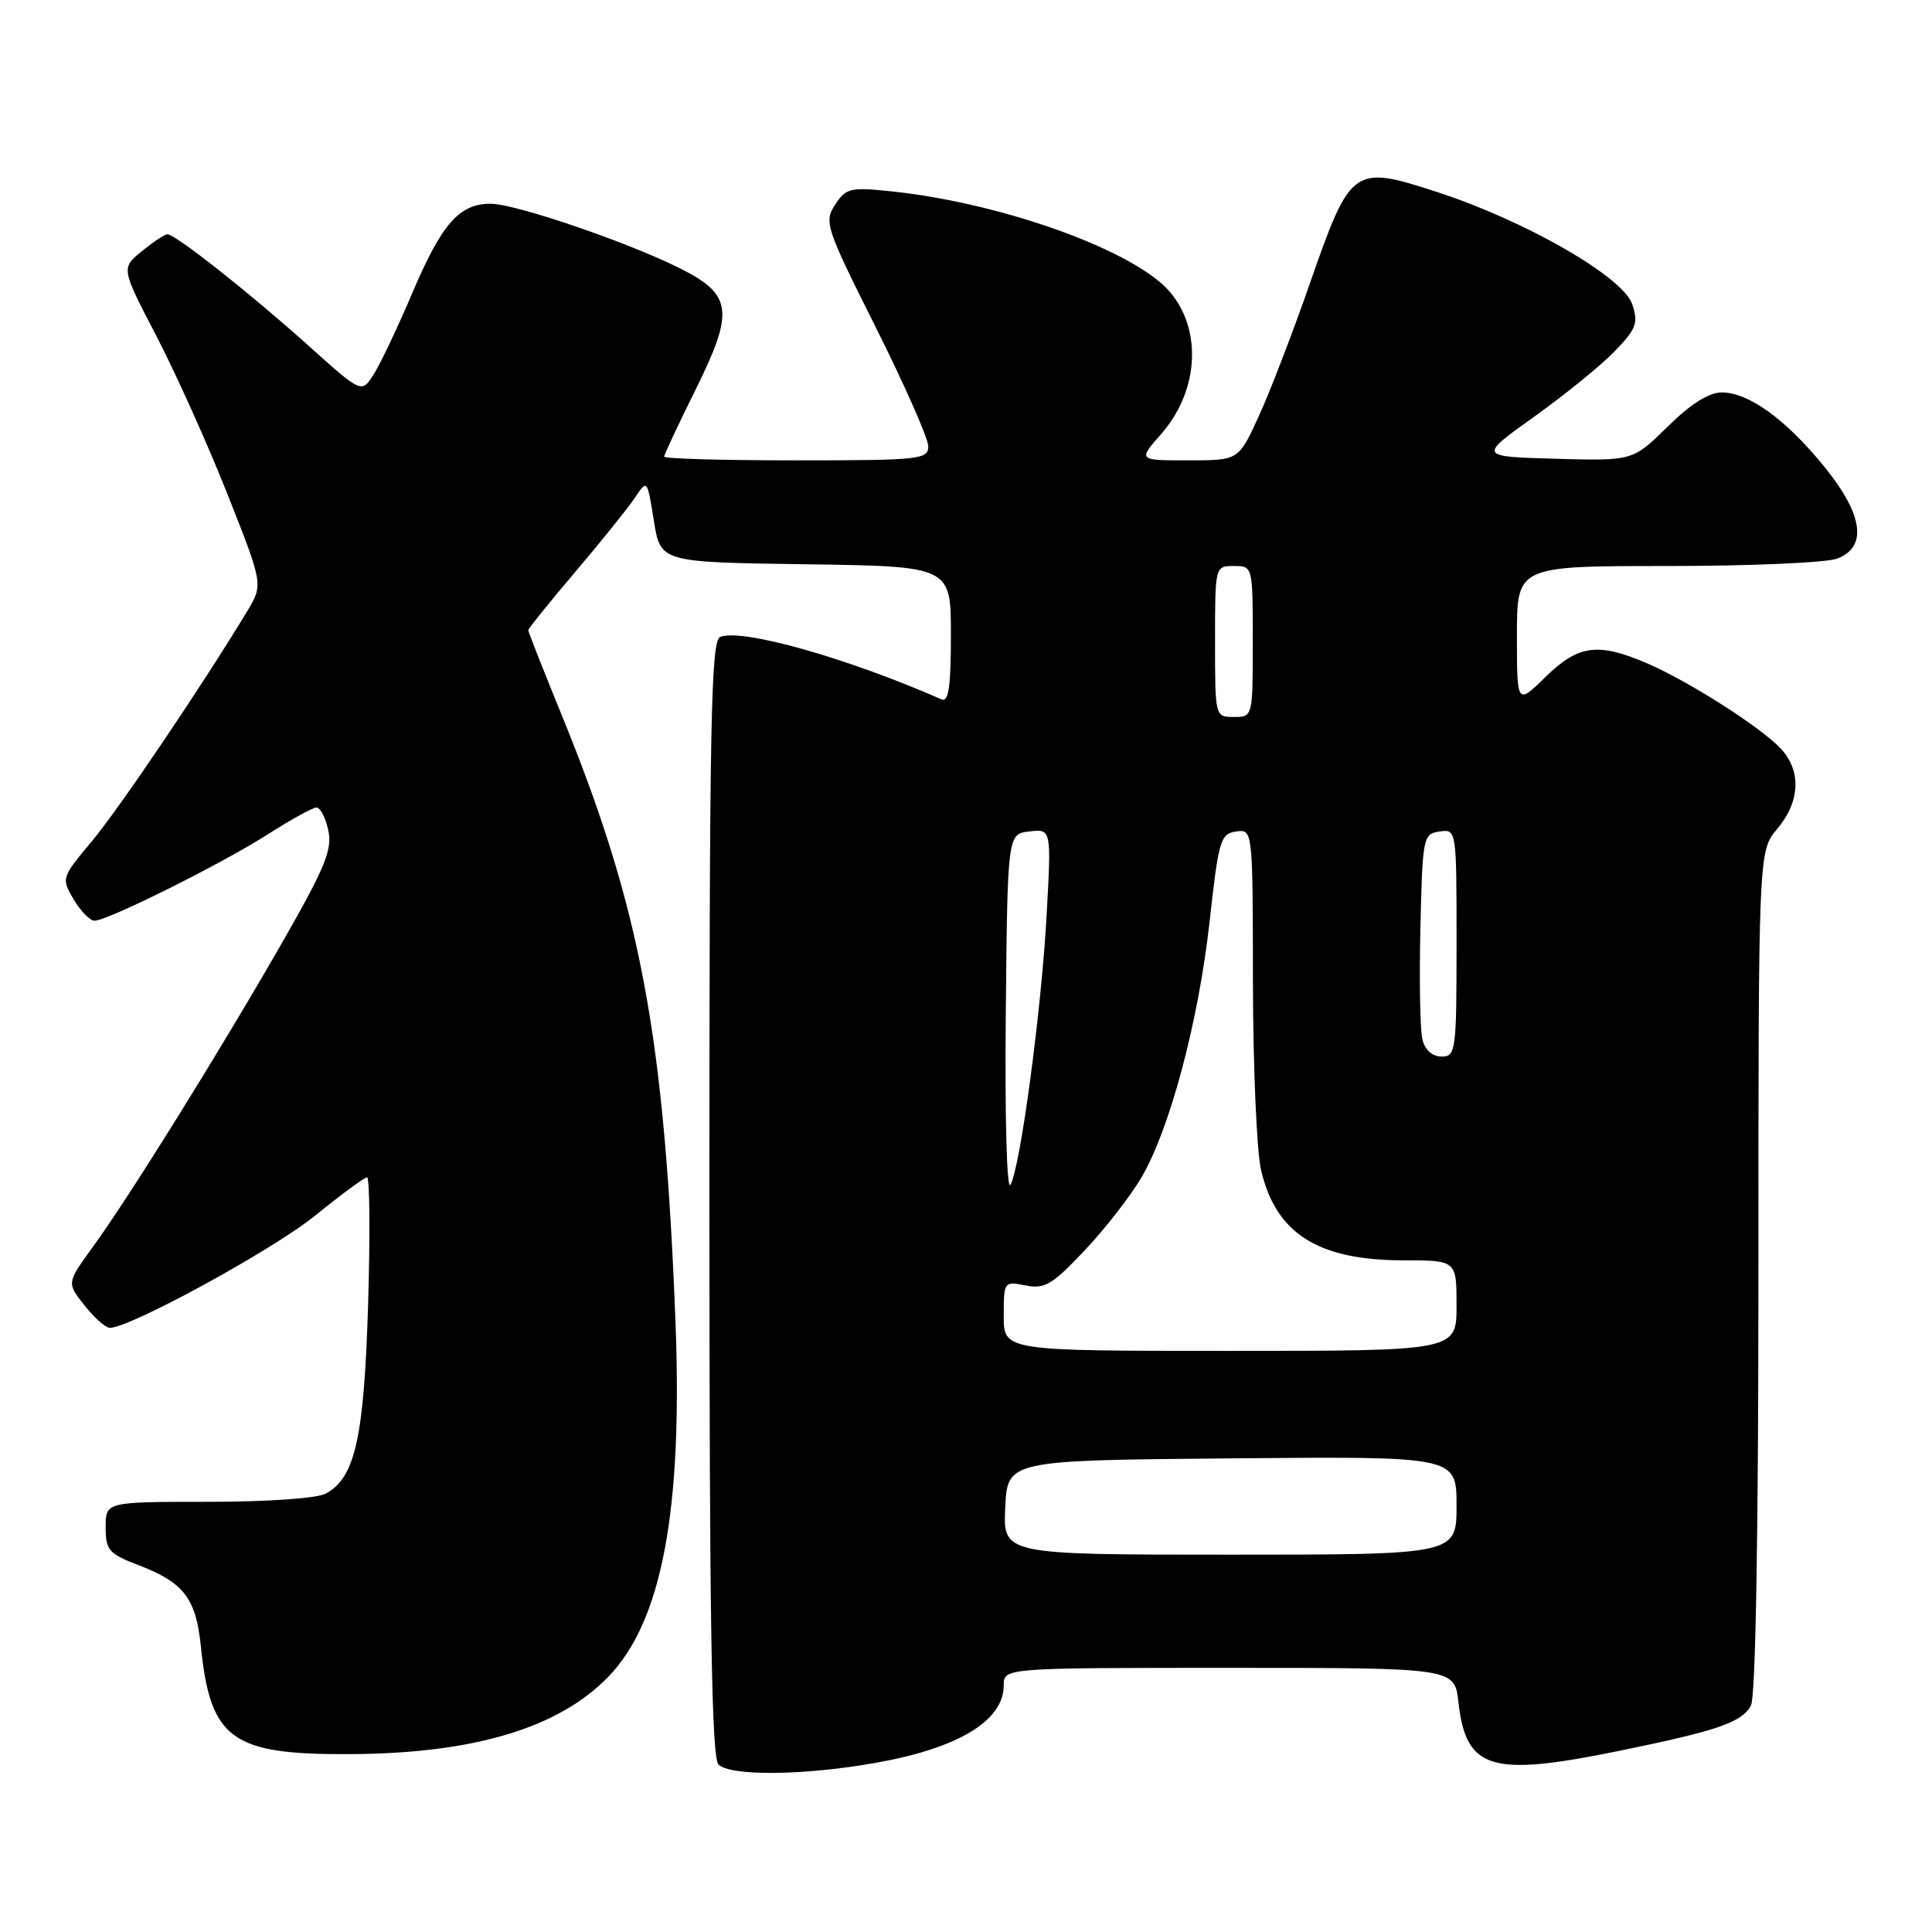 <?xml version="1.0" encoding="UTF-8" standalone="no"?>
<!DOCTYPE svg PUBLIC "-//W3C//DTD SVG 1.1//EN" "http://www.w3.org/Graphics/SVG/1.1/DTD/svg11.dtd" >
<svg xmlns="http://www.w3.org/2000/svg" xmlns:xlink="http://www.w3.org/1999/xlink" version="1.1" viewBox="0 0 256 256">
 <g >
 <path fill="currentColor"
d=" M 116.12 233.57 C 127.01 231.63 133.00 227.99 133.00 223.33 C 133.00 221.00 133.00 221.00 162.87 221.00 C 192.74 221.00 192.74 221.00 193.25 225.54 C 194.26 234.50 197.52 235.49 214.64 231.98 C 227.59 229.33 230.81 228.22 232.01 225.99 C 232.63 224.82 233.00 203.37 233.00 168.46 C 233.00 112.79 233.00 112.79 235.50 109.82 C 238.53 106.22 238.71 102.14 235.97 99.20 C 233.33 96.37 223.71 90.23 218.19 87.87 C 211.73 85.10 209.14 85.45 204.79 89.70 C 201.00 93.41 201.00 93.41 201.00 84.20 C 201.00 75.00 201.00 75.00 220.93 75.00 C 231.90 75.00 242.02 74.56 243.43 74.02 C 247.50 72.48 246.88 68.16 241.69 61.79 C 236.60 55.54 231.69 52.00 228.14 52.00 C 226.43 52.00 224.02 53.53 220.96 56.54 C 216.36 61.07 216.36 61.07 206.12 60.79 C 195.89 60.50 195.89 60.50 203.28 55.22 C 207.34 52.32 212.14 48.42 213.94 46.56 C 216.81 43.60 217.11 42.82 216.29 40.34 C 215.10 36.70 202.19 29.27 190.38 25.43 C 179.30 21.83 178.97 22.06 173.57 37.54 C 171.28 44.12 168.21 52.09 166.75 55.25 C 164.11 61.00 164.11 61.00 157.45 61.00 C 150.79 61.00 150.79 61.00 153.85 57.52 C 159.37 51.24 159.31 42.13 153.72 37.40 C 147.53 32.18 131.52 26.76 118.15 25.36 C 112.66 24.78 112.10 24.92 110.66 27.12 C 109.17 29.40 109.40 30.12 116.05 43.38 C 119.87 51.02 123.00 58.10 123.00 59.13 C 123.00 60.88 121.92 61.00 105.50 61.00 C 95.88 61.00 88.00 60.78 88.00 60.51 C 88.00 60.25 89.87 56.27 92.15 51.67 C 97.30 41.28 97.04 39.06 90.23 35.62 C 83.39 32.16 68.31 27.00 65.03 27.00 C 60.84 27.00 58.55 29.61 54.59 38.92 C 52.62 43.56 50.30 48.42 49.44 49.73 C 47.89 52.10 47.89 52.10 40.87 45.80 C 33.02 38.75 23.17 30.98 22.16 31.04 C 21.80 31.06 20.27 32.08 18.77 33.31 C 16.05 35.54 16.05 35.54 20.72 44.52 C 23.29 49.46 27.53 58.89 30.14 65.48 C 34.88 77.45 34.88 77.45 32.76 80.98 C 26.85 90.76 15.85 107.06 12.21 111.42 C 8.13 116.30 8.11 116.38 9.76 119.17 C 10.68 120.73 11.92 122.00 12.52 122.00 C 14.25 122.00 29.39 114.45 35.49 110.55 C 38.54 108.60 41.44 107.00 41.94 107.00 C 42.44 107.00 43.14 108.36 43.50 110.02 C 44.06 112.55 43.09 114.93 37.46 124.77 C 29.39 138.87 17.06 158.71 12.29 165.24 C 8.84 169.99 8.84 169.99 11.17 172.94 C 12.45 174.56 13.95 175.91 14.51 175.94 C 17.00 176.08 36.11 165.65 41.76 161.07 C 45.20 158.28 48.30 156.00 48.64 156.00 C 48.99 156.00 49.05 163.54 48.78 172.75 C 48.24 190.53 47.06 195.83 43.15 197.92 C 41.99 198.54 35.37 199.00 27.57 199.00 C 14.00 199.00 14.00 199.00 14.00 202.36 C 14.00 205.42 14.41 205.88 18.38 207.40 C 24.34 209.68 25.97 211.80 26.61 218.11 C 27.88 230.52 30.67 232.53 46.50 232.43 C 62.80 232.34 74.02 228.97 80.59 222.20 C 87.70 214.88 90.48 200.16 89.50 175.03 C 88.02 137.06 84.89 120.39 74.41 94.70 C 71.98 88.76 70.00 83.73 70.00 83.51 C 70.00 83.29 72.81 79.80 76.25 75.75 C 79.69 71.71 83.23 67.29 84.13 65.95 C 85.76 63.50 85.76 63.50 86.64 69.00 C 87.52 74.50 87.52 74.50 106.76 74.77 C 126.00 75.04 126.00 75.04 126.00 84.13 C 126.00 91.02 125.70 93.08 124.75 92.67 C 112.23 87.17 98.37 83.26 95.44 84.39 C 94.20 84.86 94.00 95.45 94.00 158.77 C 94.00 214.86 94.29 232.89 95.20 233.80 C 96.78 235.38 106.56 235.28 116.12 233.57 Z  M 133.20 199.75 C 133.50 193.50 133.50 193.50 163.25 193.24 C 193.00 192.97 193.00 192.97 193.00 199.49 C 193.00 206.00 193.00 206.00 162.95 206.00 C 132.90 206.00 132.90 206.00 133.20 199.75 Z  M 133.00 174.38 C 133.00 169.81 133.03 169.76 135.90 170.33 C 138.42 170.83 139.43 170.24 143.71 165.70 C 146.42 162.84 149.81 158.47 151.26 156.00 C 155.04 149.52 158.83 135.28 160.29 122.00 C 161.47 111.34 161.72 110.48 163.78 110.18 C 166.00 109.86 166.00 109.86 166.02 130.18 C 166.04 141.36 166.52 152.53 167.09 155.00 C 169.03 163.44 174.63 167.00 185.97 167.00 C 193.00 167.00 193.00 167.00 193.00 173.00 C 193.00 179.00 193.00 179.00 163.00 179.00 C 133.00 179.00 133.00 179.00 133.00 174.38 Z  M 133.27 134.50 C 133.50 110.50 133.50 110.50 136.41 110.17 C 139.31 109.84 139.31 109.84 138.69 121.17 C 138.00 133.83 135.20 154.70 133.89 157.00 C 133.41 157.85 133.14 148.14 133.27 134.50 Z  M 188.48 137.75 C 188.17 136.51 188.05 129.88 188.21 123.00 C 188.49 110.90 188.57 110.49 190.75 110.18 C 193.00 109.86 193.00 109.87 193.00 124.93 C 193.00 139.29 192.91 140.00 191.02 140.00 C 189.80 140.00 188.82 139.14 188.48 137.75 Z  M 161.00 85.00 C 161.00 75.00 161.00 75.00 163.50 75.00 C 166.00 75.00 166.00 75.00 166.00 85.00 C 166.00 95.00 166.00 95.00 163.50 95.00 C 161.00 95.00 161.00 95.00 161.00 85.00 Z "/>
</g>
</svg>